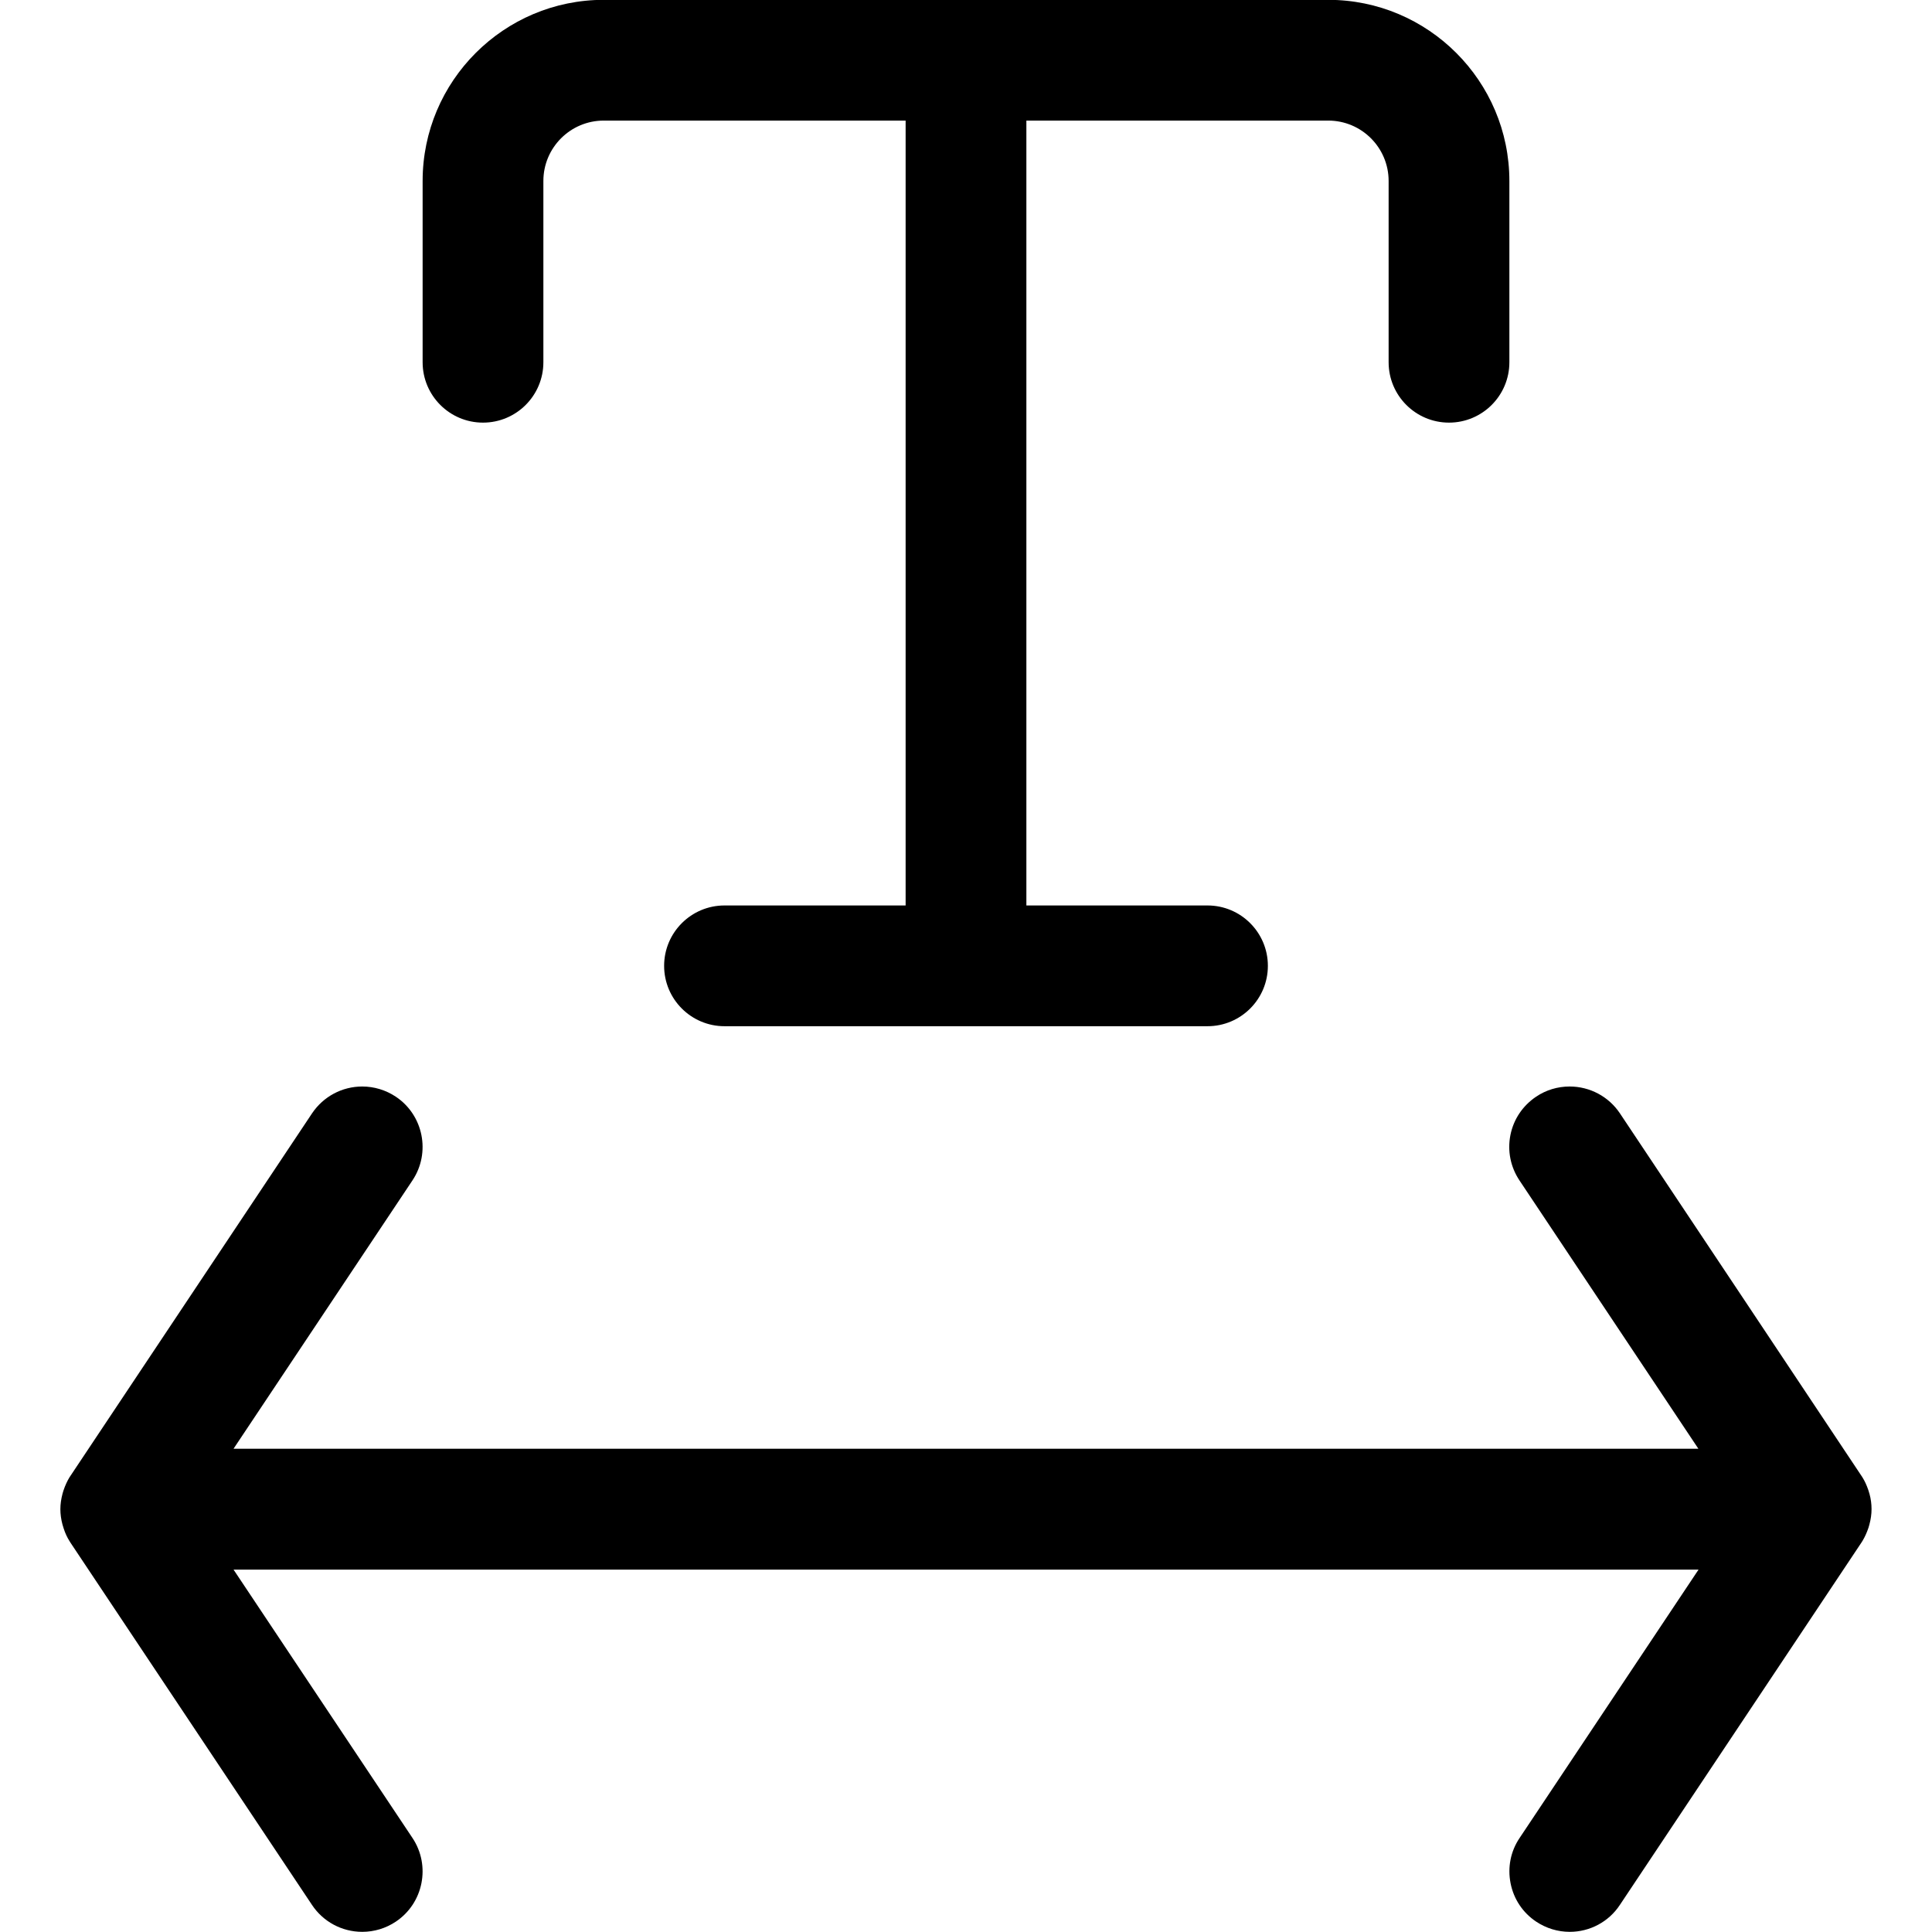 <?xml version="1.0" encoding="utf-8"?>
<!-- Generator: Adobe Illustrator 22.1.0, SVG Export Plug-In . SVG Version: 6.00 Build 0)  -->
<svg version="1.1" id="Layer_1" xmlns="http://www.w3.org/2000/svg" xmlns:xlink="http://www.w3.org/1999/xlink" x="0px" y="0px"
	 viewBox="0 0 24 24" style="enable-background:new 0 0 24 24;" xml:space="preserve">
<title>scale-horizontal</title>
<g>
	<path d="M19.5,23.998c-0.149,0-0.292-0.044-0.416-0.126c-0.167-0.111-0.28-0.28-0.319-0.477c-0.039-0.197,0-0.397,0.112-0.563
		l2.223-3.334H2.901l2.223,3.334c0.229,0.344,0.136,0.811-0.208,1.04c-0.123,0.082-0.267,0.126-0.416,0.126
		c-0.252,0-0.485-0.125-0.624-0.334l-2.999-4.498c-0.005-0.007-0.009-0.014-0.013-0.021c-0.03-0.047-0.054-0.099-0.073-0.158
		c-0.003-0.009-0.012-0.04-0.015-0.049c-0.017-0.064-0.026-0.128-0.026-0.19c0-0.063,0.009-0.126,0.027-0.194
		c0.002-0.007,0.009-0.031,0.011-0.037c0.022-0.065,0.046-0.117,0.075-0.165c0.004-0.007,3.013-4.521,3.013-4.521
		c0.14-0.209,0.373-0.334,0.624-0.334c0.148,0,0.292,0.044,0.416,0.126c0.344,0.229,0.437,0.696,0.208,1.04l-2.223,3.334h18.197
		l-2.223-3.334c-0.111-0.167-0.151-0.367-0.112-0.563c0.039-0.196,0.153-0.365,0.32-0.477c0.123-0.083,0.267-0.126,0.416-0.126
		c0.251,0,0.485,0.125,0.624,0.333c0,0,3.008,4.512,3.011,4.519c0.031,0.049,0.054,0.1,0.074,0.158
		c0.003,0.01,0.013,0.042,0.016,0.052c0.017,0.062,0.025,0.125,0.025,0.188s-0.009,0.126-0.027,0.193
		c-0.002,0.007-0.009,0.031-0.011,0.038c-0.022,0.065-0.046,0.116-0.074,0.163c-0.004,0.008-0.009,0.015-0.014,0.022l-3,4.5
		C19.985,23.873,19.751,23.998,19.5,23.998z"/>
	<path d="M9,12.748c-0.414,0-0.75-0.336-0.75-0.75s0.336-0.75,0.75-0.75h2.25v-9.75H7.5c-0.414,0-0.75,0.336-0.75,0.75V4.5
		c0,0.414-0.336,0.75-0.75,0.75S5.25,4.914,5.25,4.5V2.248c0-1.241,1.009-2.25,2.25-2.25h9c1.241,0,2.25,1.009,2.25,2.25V4.5
		c0,0.414-0.336,0.75-0.75,0.75s-0.75-0.336-0.75-0.75V2.248c0-0.414-0.336-0.75-0.75-0.75h-3.75v9.75H15
		c0.414,0,0.75,0.336,0.75,0.75s-0.336,0.75-0.75,0.75H9z"/>
</g>
</svg>
